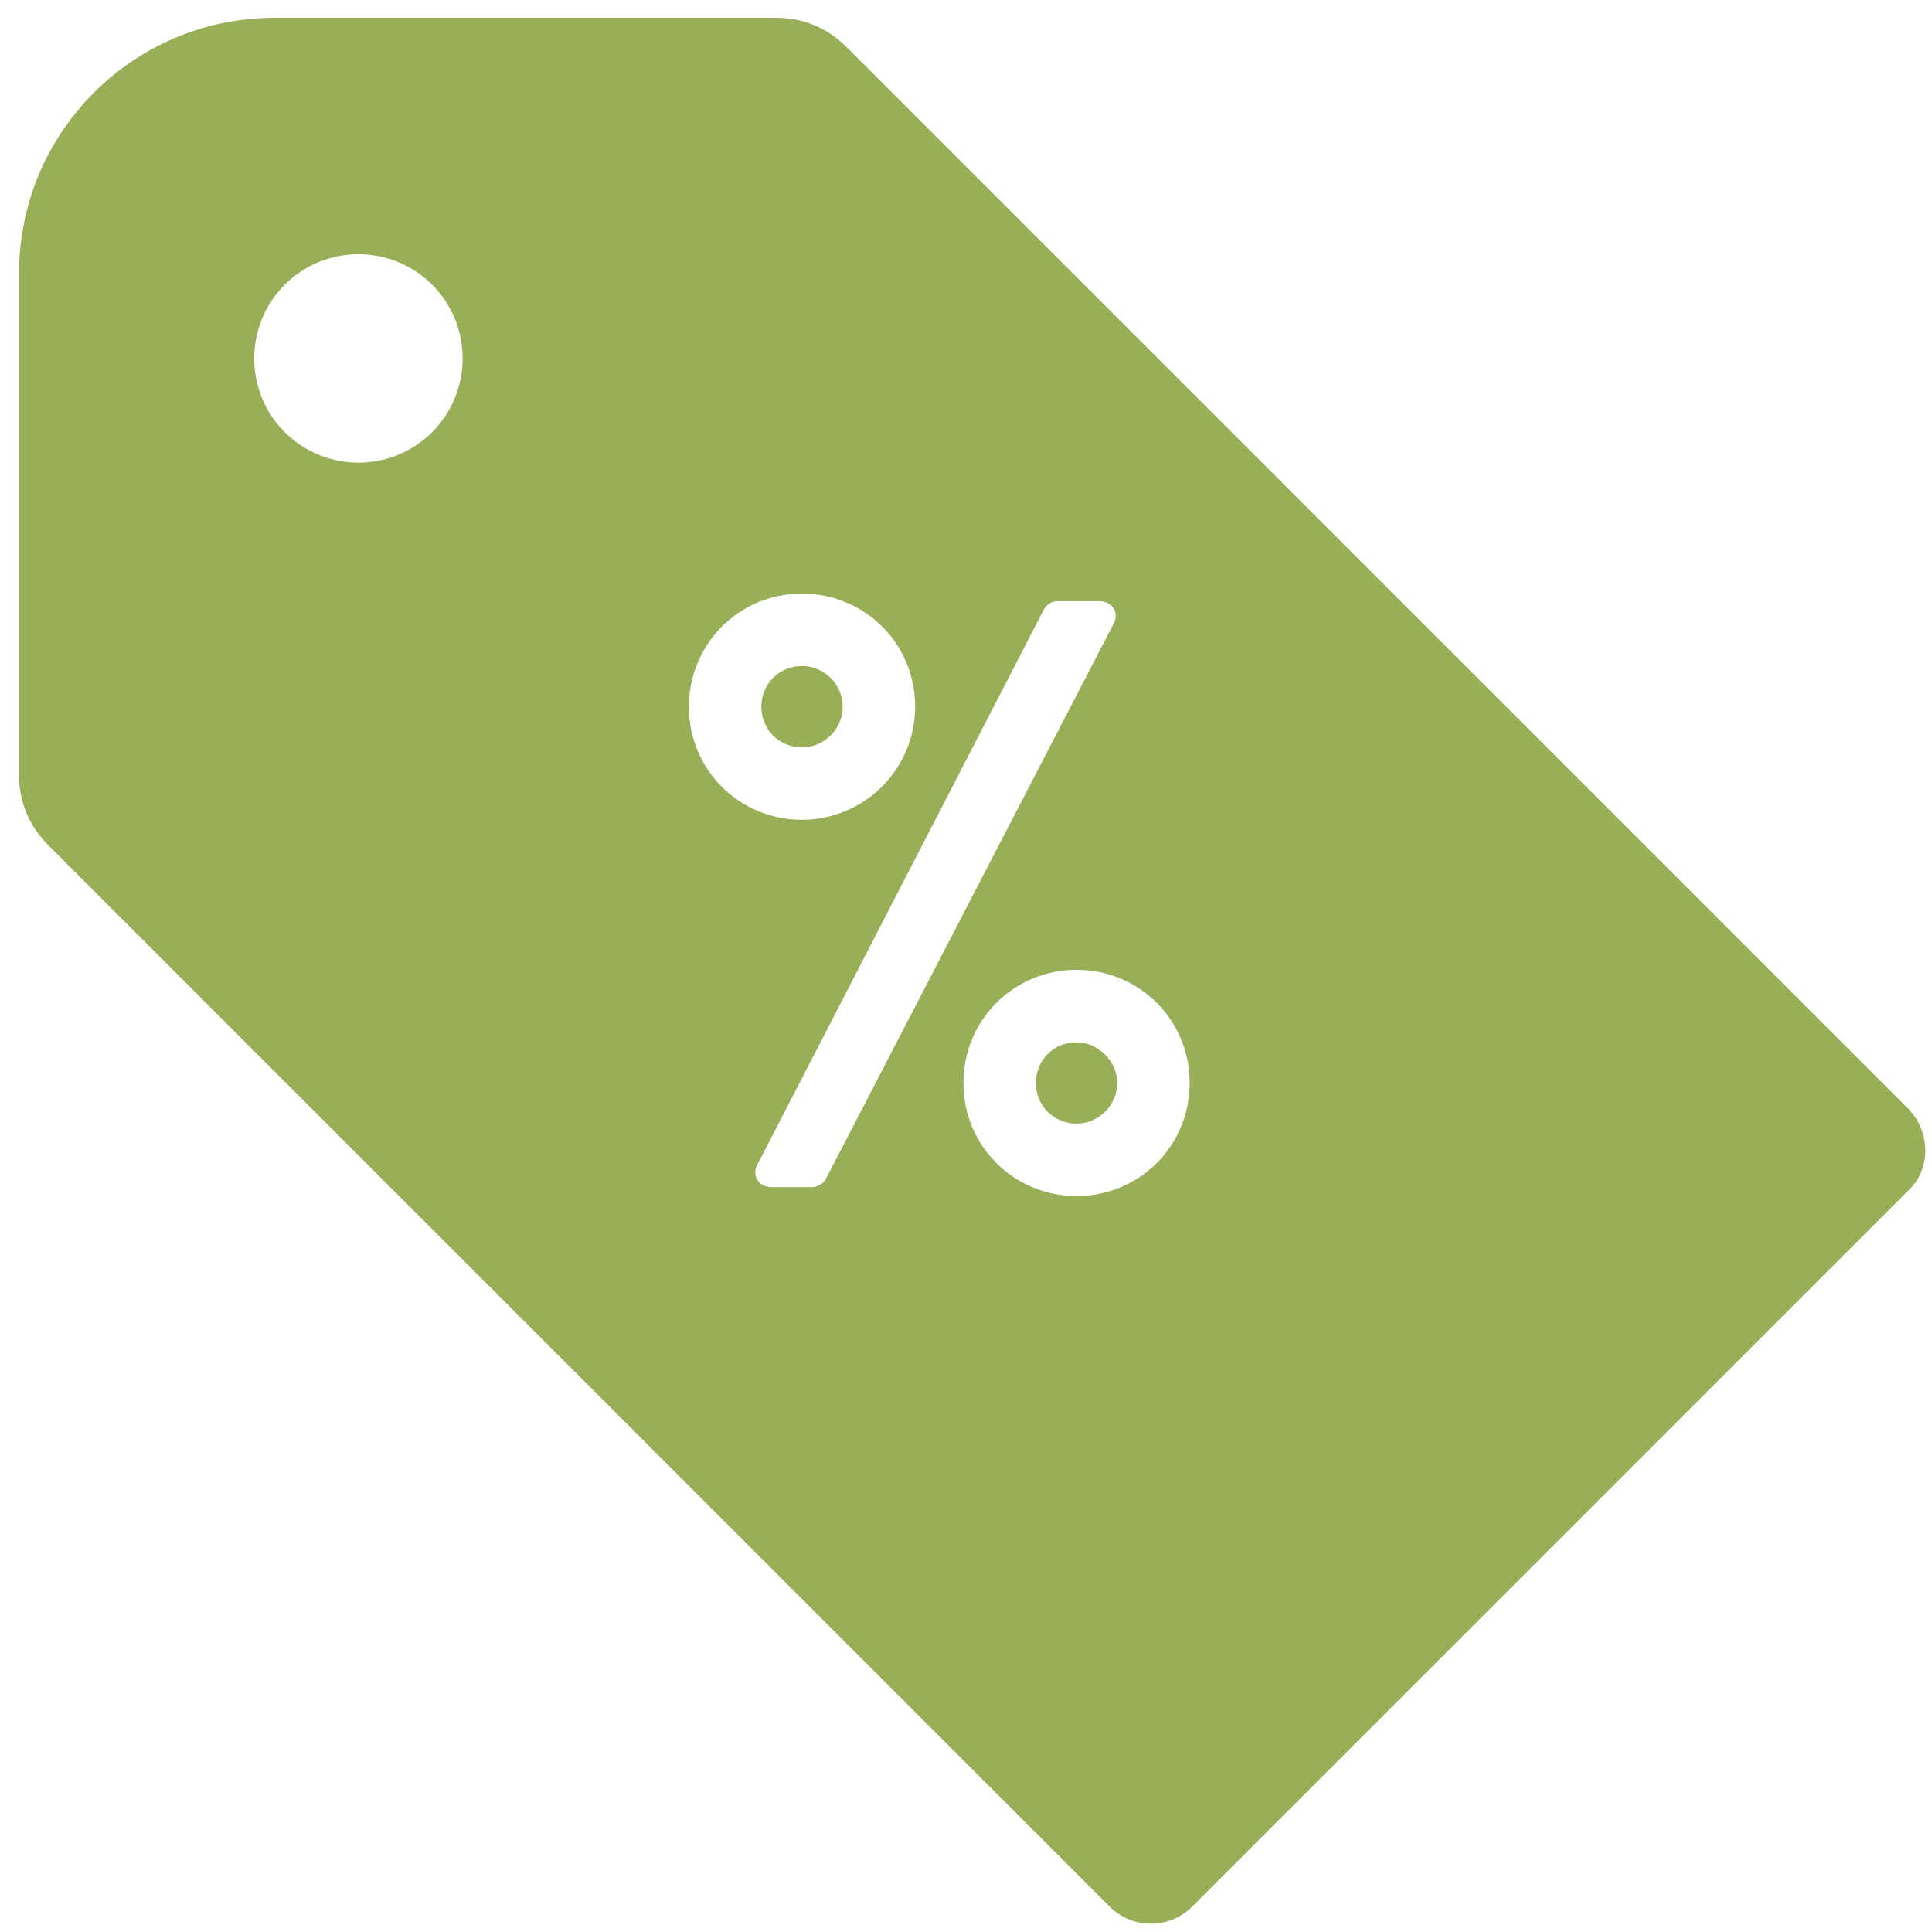 <?xml version="1.0" encoding="utf-8"?>
<!-- Generator: Adobe Illustrator 19.2.1, SVG Export Plug-In . SVG Version: 6.00 Build 0)  -->
<svg version="1.1" xmlns="http://www.w3.org/2000/svg" xmlns:xlink="http://www.w3.org/1999/xlink" x="0px" y="0px"
	 viewBox="0 0 152 152" style="enable-background:new 0 0 152 152;" xml:space="preserve">
<style type="text/css">
	.st0{fill:#98AF57;}
</style>
<g id="Layer_1">
</g>
<g id="Isolation_Mode">
</g>
<g id="Content">
	<g>
		<path class="st0" d="M84.7,82c-1.8,0-3.2,1.4-3.2,3.2c0,1.8,1.4,3.2,3.2,3.2c1.7,0,3.2-1.4,3.2-3.2C87.9,83.5,86.4,82,84.7,82z"/>
		<path class="st0" d="M66.3,55.6c0-1.7-1.4-3.2-3.2-3.2c-1.8,0-3.2,1.4-3.2,3.2c0,1.8,1.4,3.2,3.2,3.2
			C64.8,58.8,66.3,57.4,66.3,55.6z"/>
		<path class="st0" d="M150.2,87.3L84,21.1l-9.5-9.5l-7.9-7.9c-1.5-1.5-3.4-2.3-5.5-2.3H21.6c-11.1,0-20.1,9-20.1,20.1v39.5
			c0,2.1,0.8,4,2.3,5.5l70.7,70.7l9.5,9.5l3.3,3.3c1.8,1.8,4.7,1.8,6.5,0l56.4-56.4C151.9,92,151.9,89.1,150.2,87.3z M34,34
			c-3.2,3.2-8.4,3.2-11.6,0c-3.2-3.2-3.2-8.4,0-11.6c3.2-3.2,8.4-3.2,11.6,0C37.2,25.6,37.2,30.8,34,34z M54.2,55.6
			c0-4.9,3.9-8.9,8.9-8.9c4.9,0,8.9,3.9,8.9,8.9c0,4.9-4,8.9-8.9,8.9C58.2,64.5,54.2,60.6,54.2,55.6z M65,92.7
			c-0.1,0.3-0.6,0.7-1.1,0.7h-3.2c-1,0-1.6-0.9-1.1-1.8l22.5-43.6c0.2-0.4,0.6-0.7,1.1-0.7h3.3c1,0,1.6,0.9,1.1,1.8L65,92.7z
			 M84.7,94.1c-4.9,0-8.9-3.9-8.9-8.9s4-8.9,8.9-8.9c4.9,0,8.9,3.9,8.9,8.9S89.6,94.1,84.7,94.1z"/>
	</g>
</g>
</svg>
